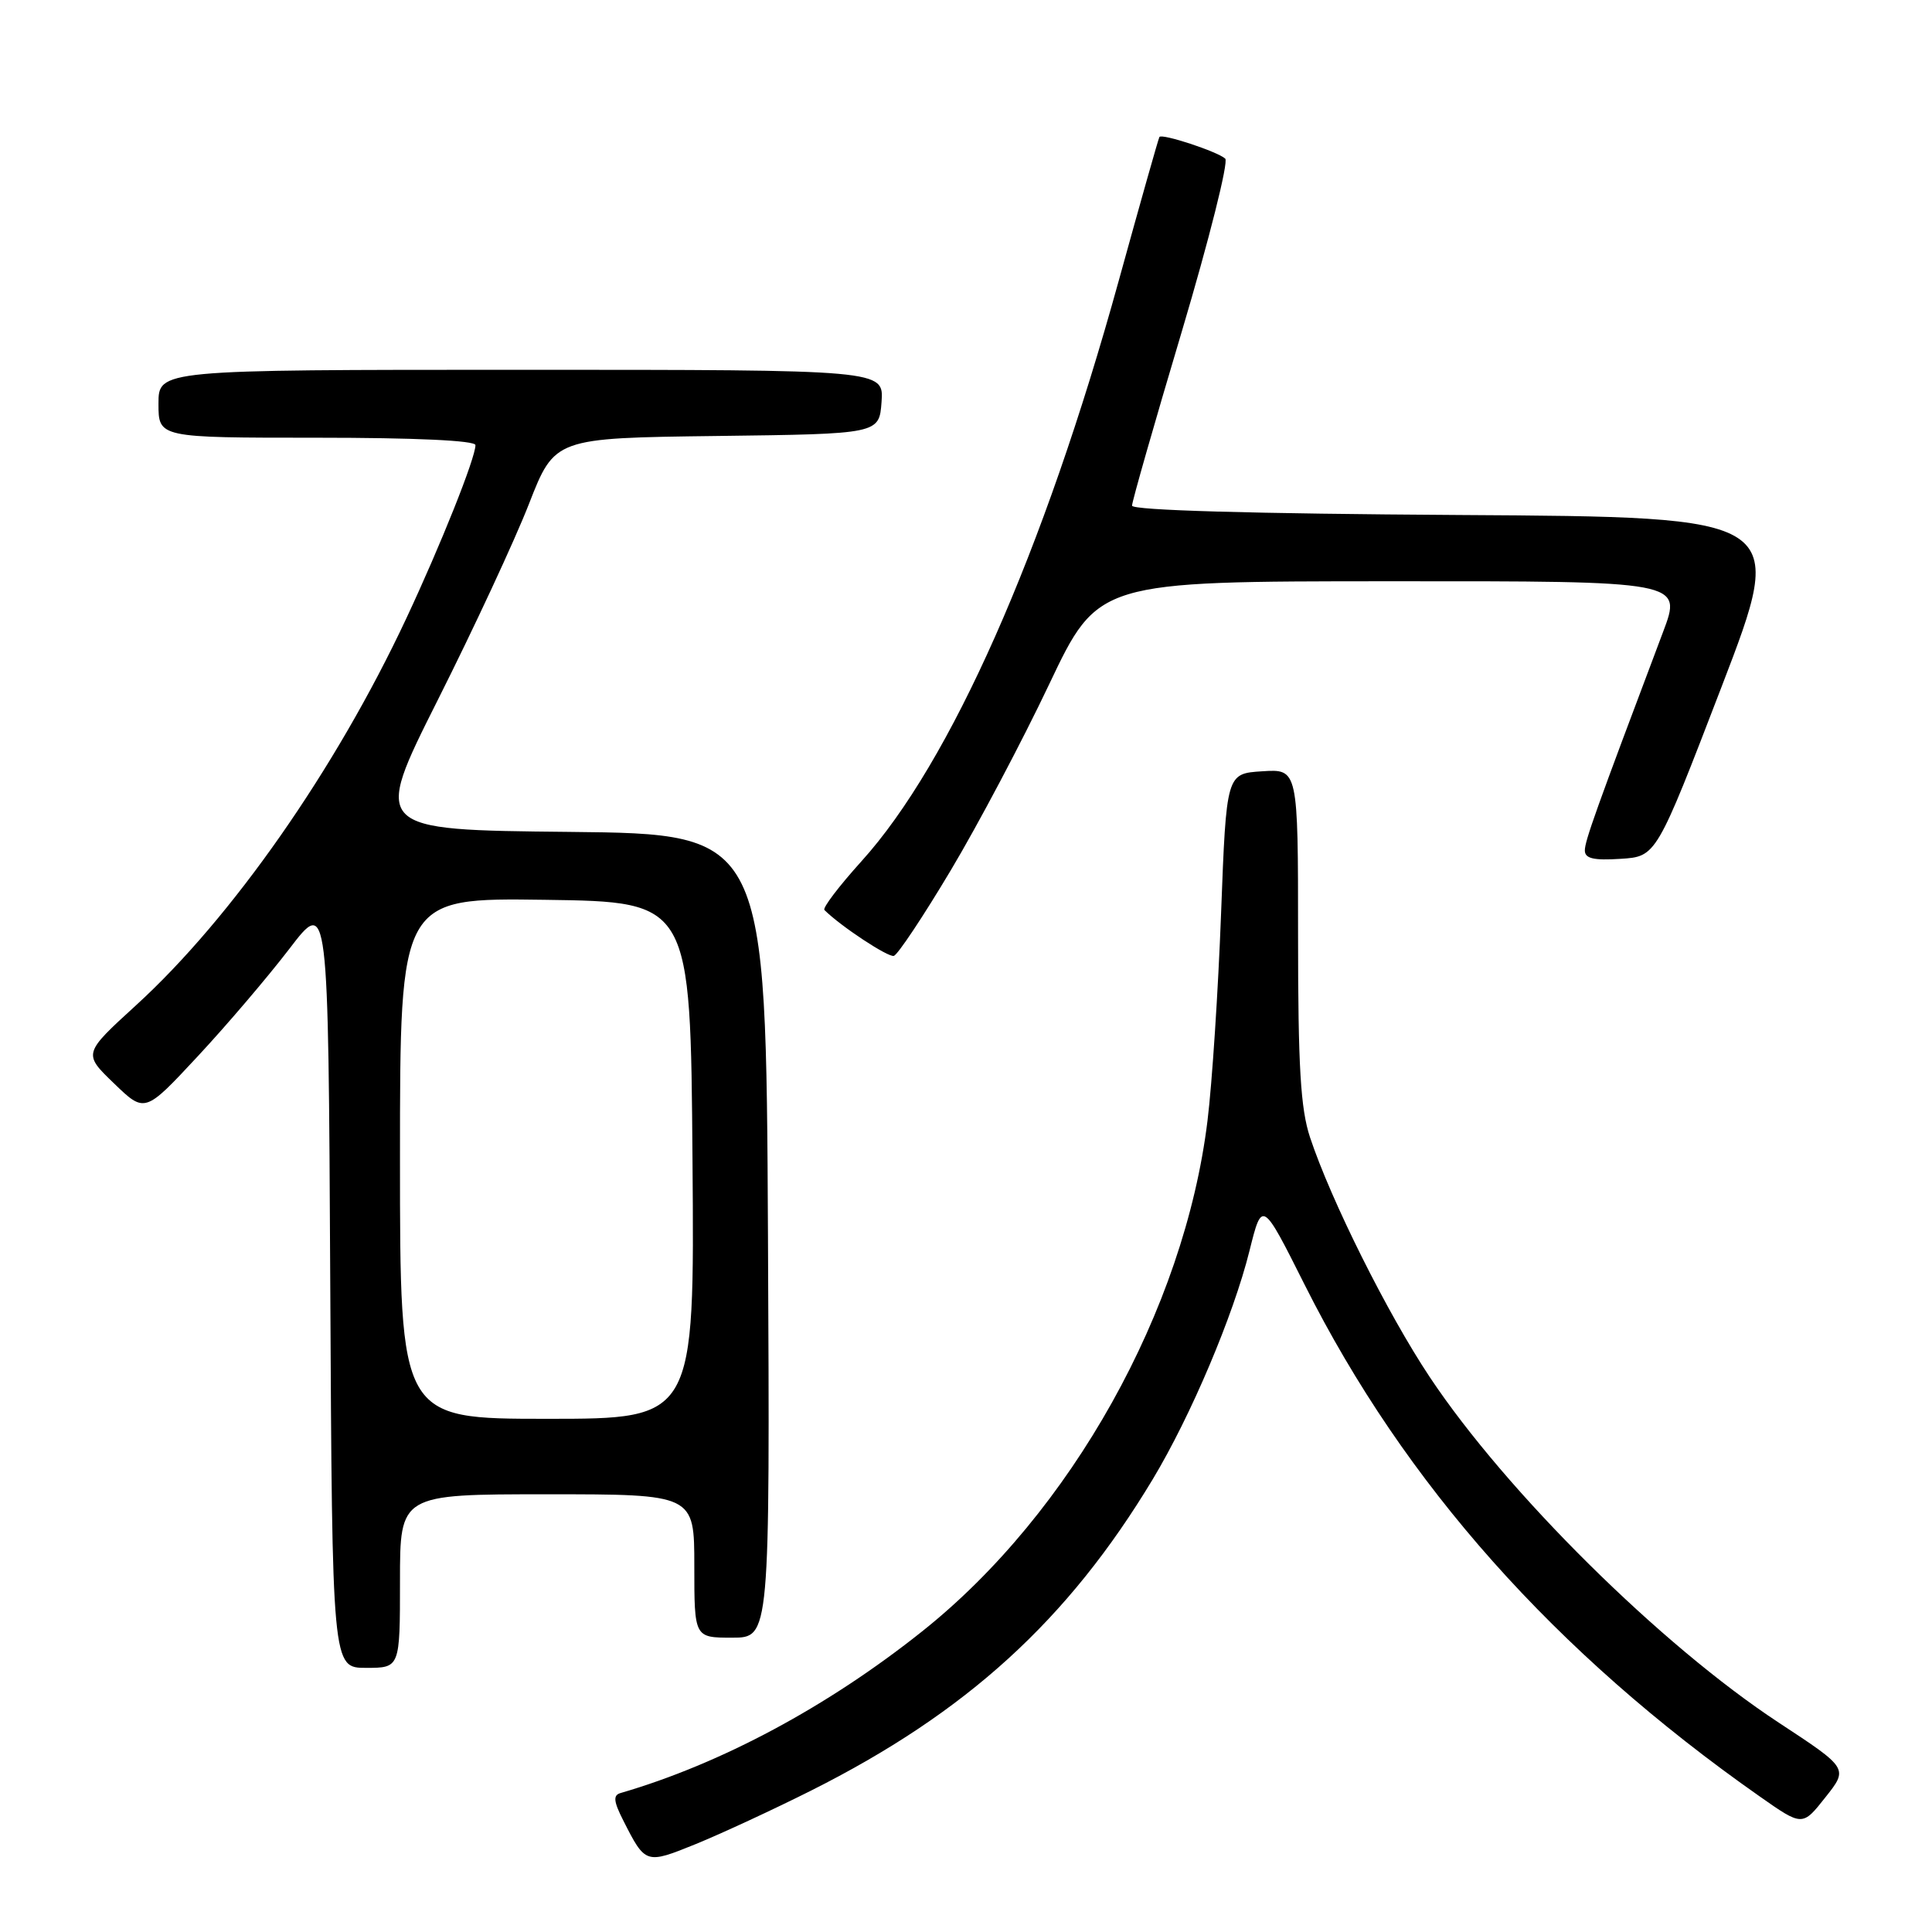 <?xml version="1.0" encoding="UTF-8" standalone="no"?>
<!DOCTYPE svg PUBLIC "-//W3C//DTD SVG 1.1//EN" "http://www.w3.org/Graphics/SVG/1.1/DTD/svg11.dtd" >
<svg xmlns="http://www.w3.org/2000/svg" xmlns:xlink="http://www.w3.org/1999/xlink" version="1.1" viewBox="0 0 256 256">
 <g >
 <path fill="currentColor"
d=" M 107.44 237.28 C 128.08 226.92 141.51 214.68 152.75 196.00 C 157.79 187.62 163.43 174.31 165.56 165.75 C 167.24 159.01 167.24 159.01 172.88 170.25 C 186.11 196.61 206.01 218.99 233.16 238.03 C 238.83 242.01 238.83 242.01 241.87 238.16 C 244.92 234.32 244.92 234.32 235.71 228.27 C 220.09 218.01 199.60 197.72 189.45 182.47 C 183.84 174.04 176.38 159.10 173.59 150.72 C 172.33 146.92 172.00 141.37 172.00 123.91 C 172.00 101.89 172.00 101.89 167.25 102.20 C 162.50 102.50 162.50 102.50 161.80 121.00 C 161.42 131.18 160.61 143.55 160.00 148.50 C 156.94 173.55 141.91 200.46 122.22 216.14 C 109.69 226.13 95.55 233.71 82.22 237.59 C 81.22 237.88 81.30 238.69 82.59 241.23 C 85.53 247.03 85.56 247.04 92.24 244.33 C 95.61 242.95 102.46 239.78 107.44 237.28 Z  M 53.00 209.50 C 53.00 198.00 53.00 198.00 72.50 198.00 C 92.00 198.00 92.00 198.00 92.00 207.50 C 92.00 217.00 92.00 217.00 97.01 217.00 C 102.02 217.00 102.02 217.00 101.76 163.75 C 101.50 110.50 101.50 110.50 75.43 110.23 C 49.36 109.97 49.36 109.97 58.02 92.73 C 62.78 83.26 68.22 71.57 70.09 66.77 C 73.50 58.04 73.50 58.04 95.00 57.77 C 116.50 57.50 116.50 57.50 116.81 53.25 C 117.11 49.00 117.11 49.00 69.06 49.00 C 21.00 49.00 21.00 49.00 21.00 53.50 C 21.00 58.00 21.00 58.00 42.00 58.00 C 55.01 58.00 63.00 58.37 63.00 58.98 C 63.00 60.69 58.41 72.19 53.81 82.00 C 44.46 101.95 30.70 121.63 18.04 133.19 C 11.01 139.61 11.01 139.61 15.10 143.55 C 19.19 147.50 19.19 147.50 26.17 140.00 C 30.01 135.88 35.48 129.46 38.33 125.74 C 43.50 118.97 43.50 118.97 43.76 169.99 C 44.02 221.00 44.02 221.00 48.51 221.00 C 53.00 221.00 53.00 221.00 53.00 209.50 Z  M 125.97 115.34 C 129.59 109.28 135.46 98.18 139.02 90.67 C 145.50 77.03 145.50 77.03 184.21 77.02 C 222.91 77.00 222.91 77.00 220.36 83.75 C 211.45 107.38 210.00 111.42 210.00 112.69 C 210.00 113.76 211.17 114.03 214.73 113.80 C 219.47 113.50 219.47 113.50 228.12 91.00 C 236.76 68.50 236.76 68.50 193.38 68.24 C 165.91 68.07 150.00 67.62 150.00 67.00 C 150.00 66.46 152.97 56.07 156.60 43.91 C 160.22 31.74 162.81 21.44 162.35 21.02 C 161.32 20.08 153.96 17.66 153.63 18.15 C 153.50 18.34 151.08 26.91 148.24 37.19 C 138.29 73.23 125.94 101.09 114.14 114.13 C 111.18 117.41 108.97 120.31 109.24 120.58 C 111.39 122.73 117.69 126.88 118.44 126.66 C 118.96 126.50 122.35 121.41 125.97 115.34 Z  M 53.00 153.48 C 53.00 118.96 53.00 118.96 72.25 119.23 C 91.50 119.50 91.50 119.50 91.76 153.75 C 92.03 188.00 92.03 188.00 72.51 188.00 C 53.00 188.00 53.00 188.00 53.00 153.48 Z "/>
</g>
</svg>